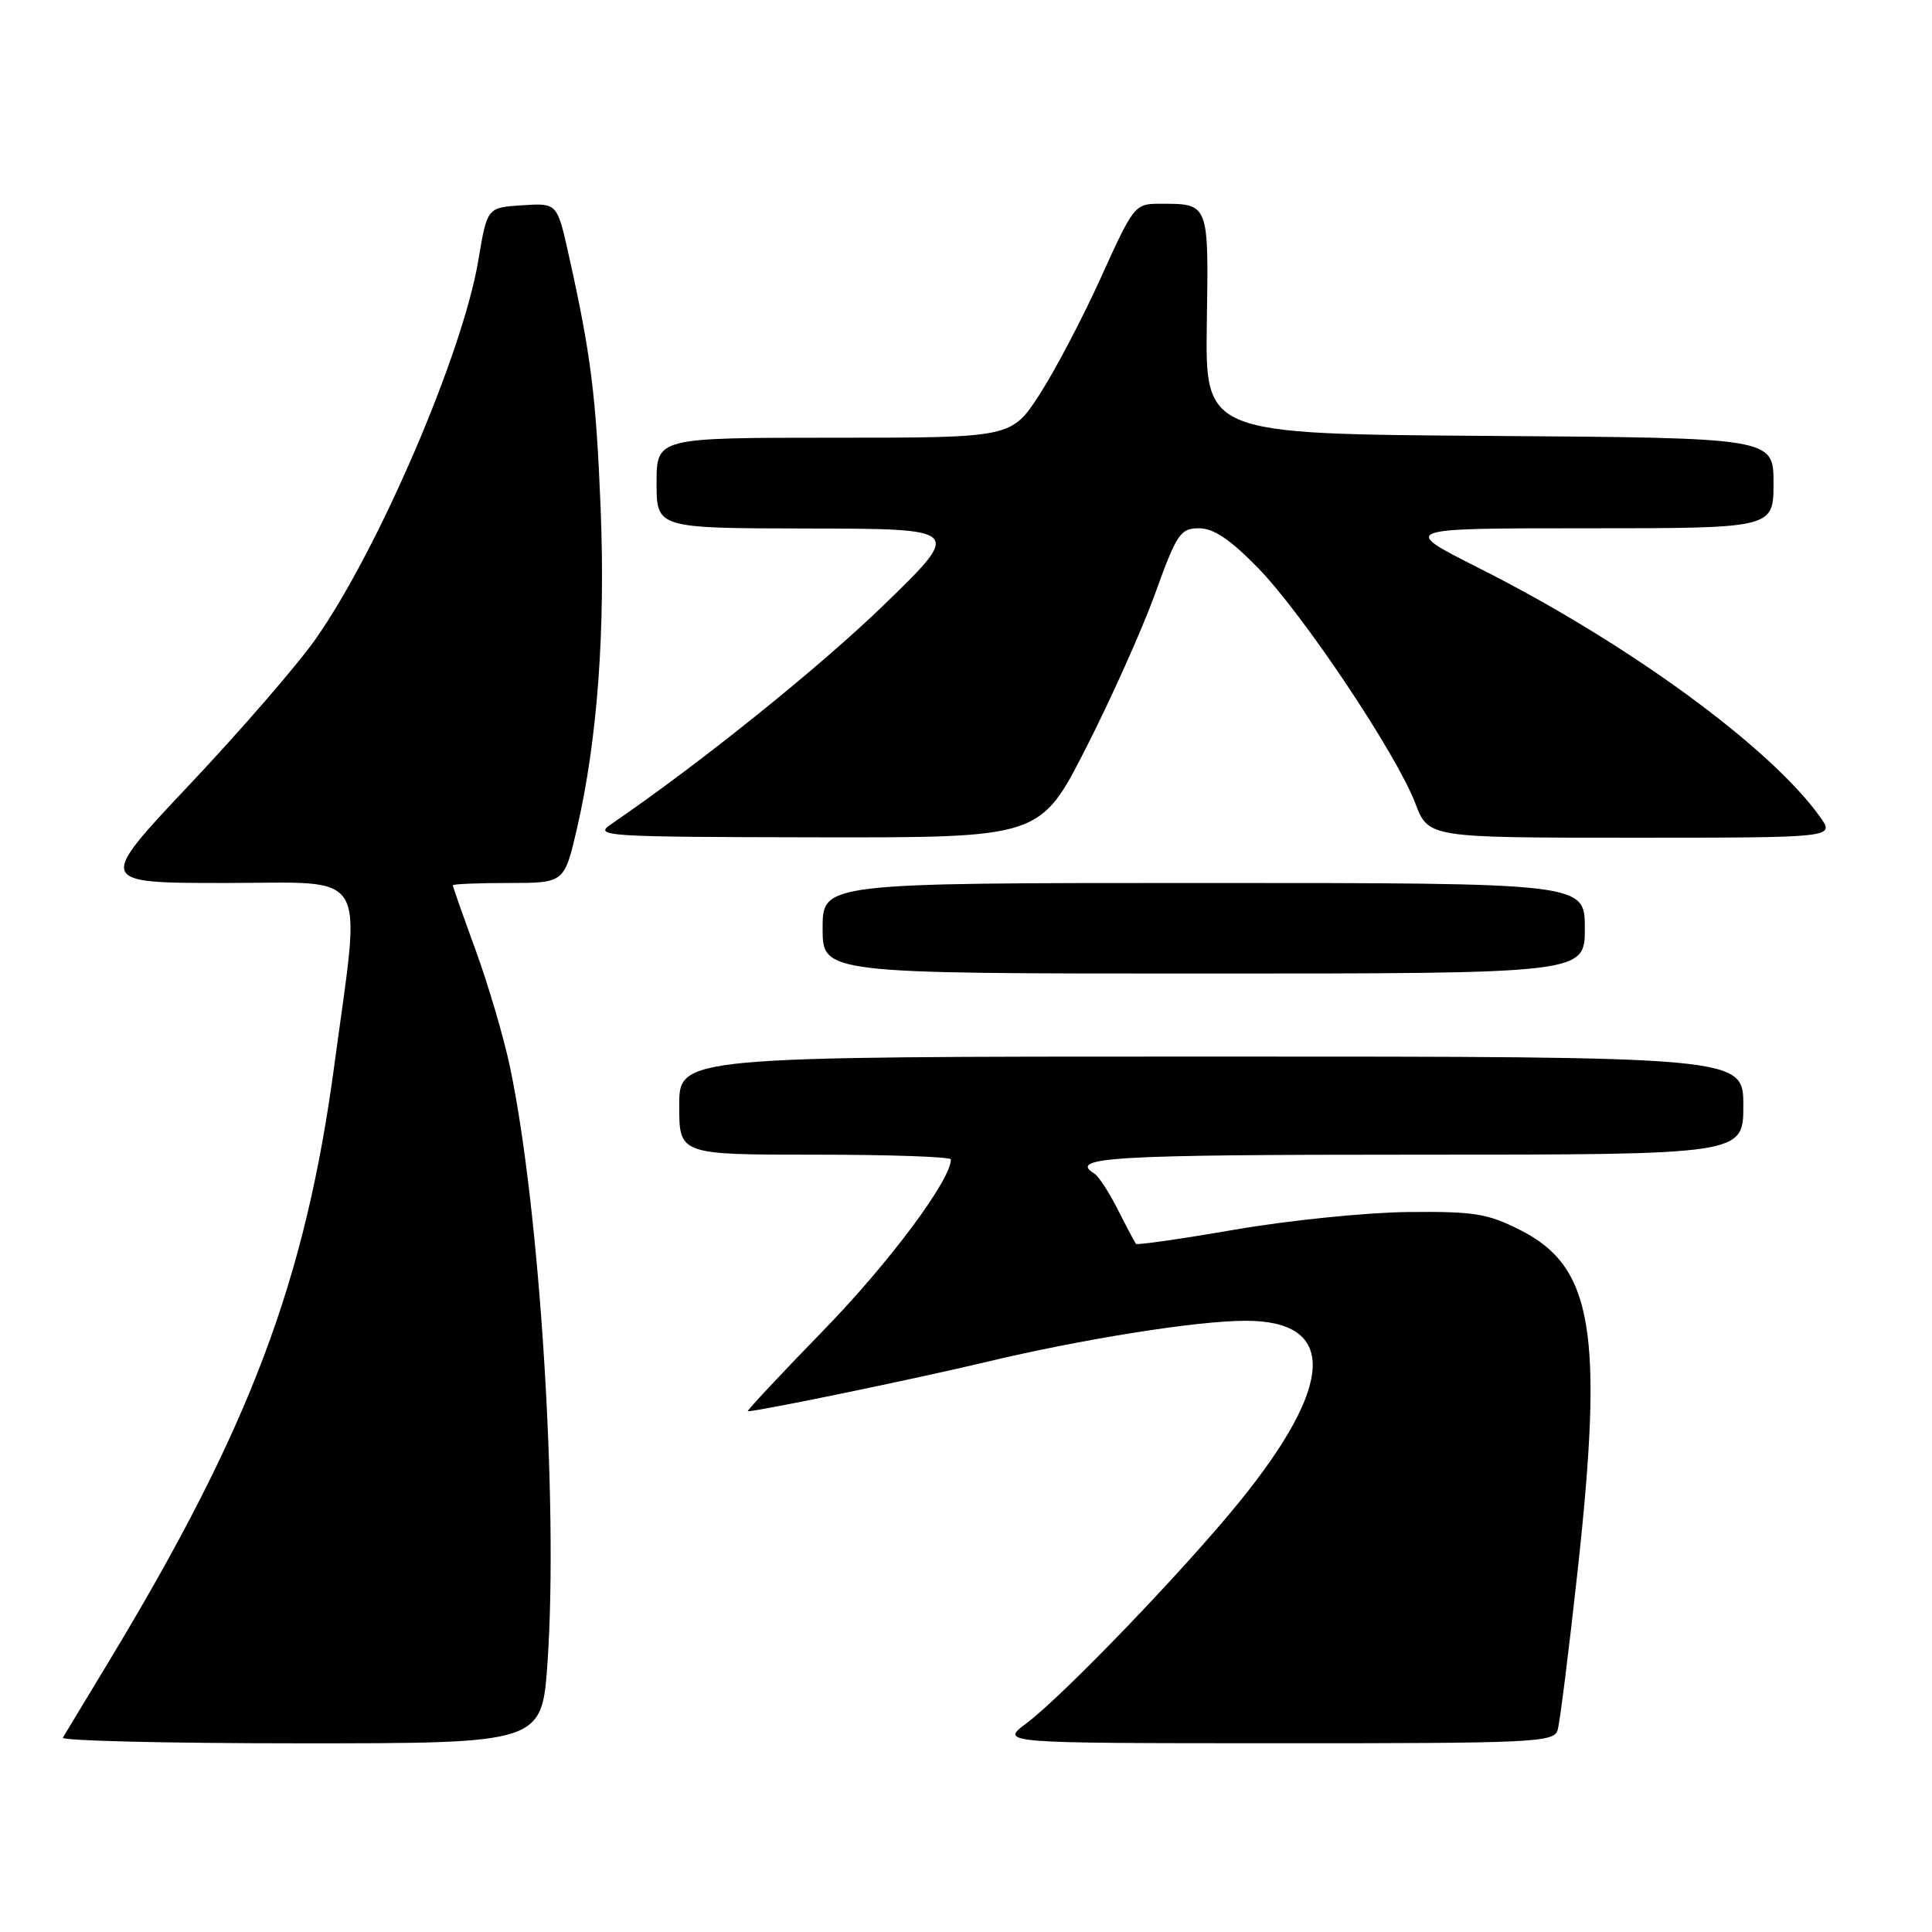 <?xml version="1.0" encoding="UTF-8" standalone="no"?>
<!DOCTYPE svg PUBLIC "-//W3C//DTD SVG 1.1//EN" "http://www.w3.org/Graphics/SVG/1.1/DTD/svg11.dtd" >
<svg xmlns="http://www.w3.org/2000/svg" xmlns:xlink="http://www.w3.org/1999/xlink" version="1.1" viewBox="0 0 256 256">
 <g >
 <path fill="currentColor"
d=" M 72.55 220.25 C 73.99 199.24 71.53 160.16 67.58 141.40 C 66.76 137.50 64.72 130.56 63.05 125.97 C 61.37 121.37 60.00 117.48 60.00 117.31 C 60.00 117.14 63.33 117.00 67.39 117.00 C 74.78 117.00 74.78 117.00 76.46 109.75 C 79.16 98.05 80.23 83.56 79.59 67.40 C 78.99 52.46 78.30 46.93 75.34 33.70 C 73.82 26.90 73.82 26.90 69.18 27.20 C 64.55 27.50 64.55 27.50 63.38 34.50 C 61.33 46.80 50.16 72.81 41.83 84.66 C 39.45 88.06 31.95 96.72 25.17 103.91 C 12.83 117.00 12.83 117.00 29.90 117.00 C 49.23 117.00 47.85 114.71 44.32 141.00 C 40.46 169.81 33.12 189.22 14.39 220.21 C 11.30 225.32 8.57 229.84 8.33 230.25 C 8.08 230.66 22.27 231.00 39.84 231.00 C 71.81 231.00 71.81 231.00 72.55 220.25 Z  M 206.39 229.25 C 206.69 228.29 207.88 218.72 209.06 208.00 C 212.50 176.52 211.05 167.88 201.52 163.03 C 197.12 160.79 195.39 160.51 186.52 160.60 C 181.01 160.66 170.72 161.71 163.65 162.93 C 156.59 164.15 150.68 165.00 150.53 164.82 C 150.37 164.64 149.30 162.62 148.14 160.32 C 146.98 158.02 145.57 155.85 145.01 155.51 C 141.50 153.34 147.19 153.00 187.50 153.00 C 231.00 153.00 231.00 153.00 231.00 146.50 C 231.00 140.00 231.00 140.00 160.50 140.00 C 90.00 140.00 90.00 140.00 90.00 146.50 C 90.00 153.00 90.00 153.00 108.00 153.00 C 117.90 153.00 126.00 153.28 126.00 153.63 C 126.00 156.35 117.82 167.33 109.14 176.25 C 103.39 182.16 98.87 187.00 99.09 187.00 C 100.52 187.00 121.31 182.70 130.50 180.51 C 143.31 177.44 158.57 175.01 165.03 175.01 C 177.18 174.99 176.90 183.38 164.23 199.00 C 156.94 207.99 140.88 224.70 136.00 228.35 C 132.50 230.98 132.50 230.98 169.18 230.99 C 203.26 231.00 205.90 230.88 206.39 229.25 Z  M 210.00 123.00 C 210.00 117.00 210.00 117.00 159.50 117.00 C 109.00 117.00 109.00 117.00 109.00 123.00 C 109.00 129.00 109.00 129.00 159.50 129.00 C 210.00 129.00 210.00 129.00 210.00 123.00 Z  M 143.89 99.13 C 147.22 92.61 151.35 83.38 153.07 78.63 C 155.93 70.70 156.41 70.00 158.88 70.00 C 160.81 70.00 163.02 71.49 166.69 75.25 C 172.68 81.40 185.02 99.86 187.53 106.43 C 189.27 111.00 189.27 111.00 216.20 111.00 C 243.14 111.00 243.14 111.00 241.17 108.25 C 234.57 98.99 215.67 85.20 196.00 75.29 C 185.50 70.00 185.50 70.00 210.25 70.00 C 235.00 70.00 235.00 70.00 235.00 64.01 C 235.00 58.02 235.00 58.02 197.35 57.76 C 159.70 57.50 159.70 57.50 159.91 42.88 C 160.15 26.74 160.25 27.00 153.56 27.00 C 150.39 27.00 150.16 27.30 145.90 36.73 C 143.48 42.08 139.82 49.06 137.77 52.23 C 134.04 58.00 134.04 58.00 110.52 58.00 C 87.00 58.00 87.00 58.00 87.00 64.00 C 87.00 70.00 87.00 70.00 107.25 70.03 C 127.50 70.07 127.50 70.07 117.20 80.08 C 108.66 88.37 92.73 101.18 80.99 109.20 C 78.62 110.81 79.94 110.90 108.17 110.95 C 137.84 111.00 137.84 111.00 143.89 99.13 Z "/>
</g>
</svg>
